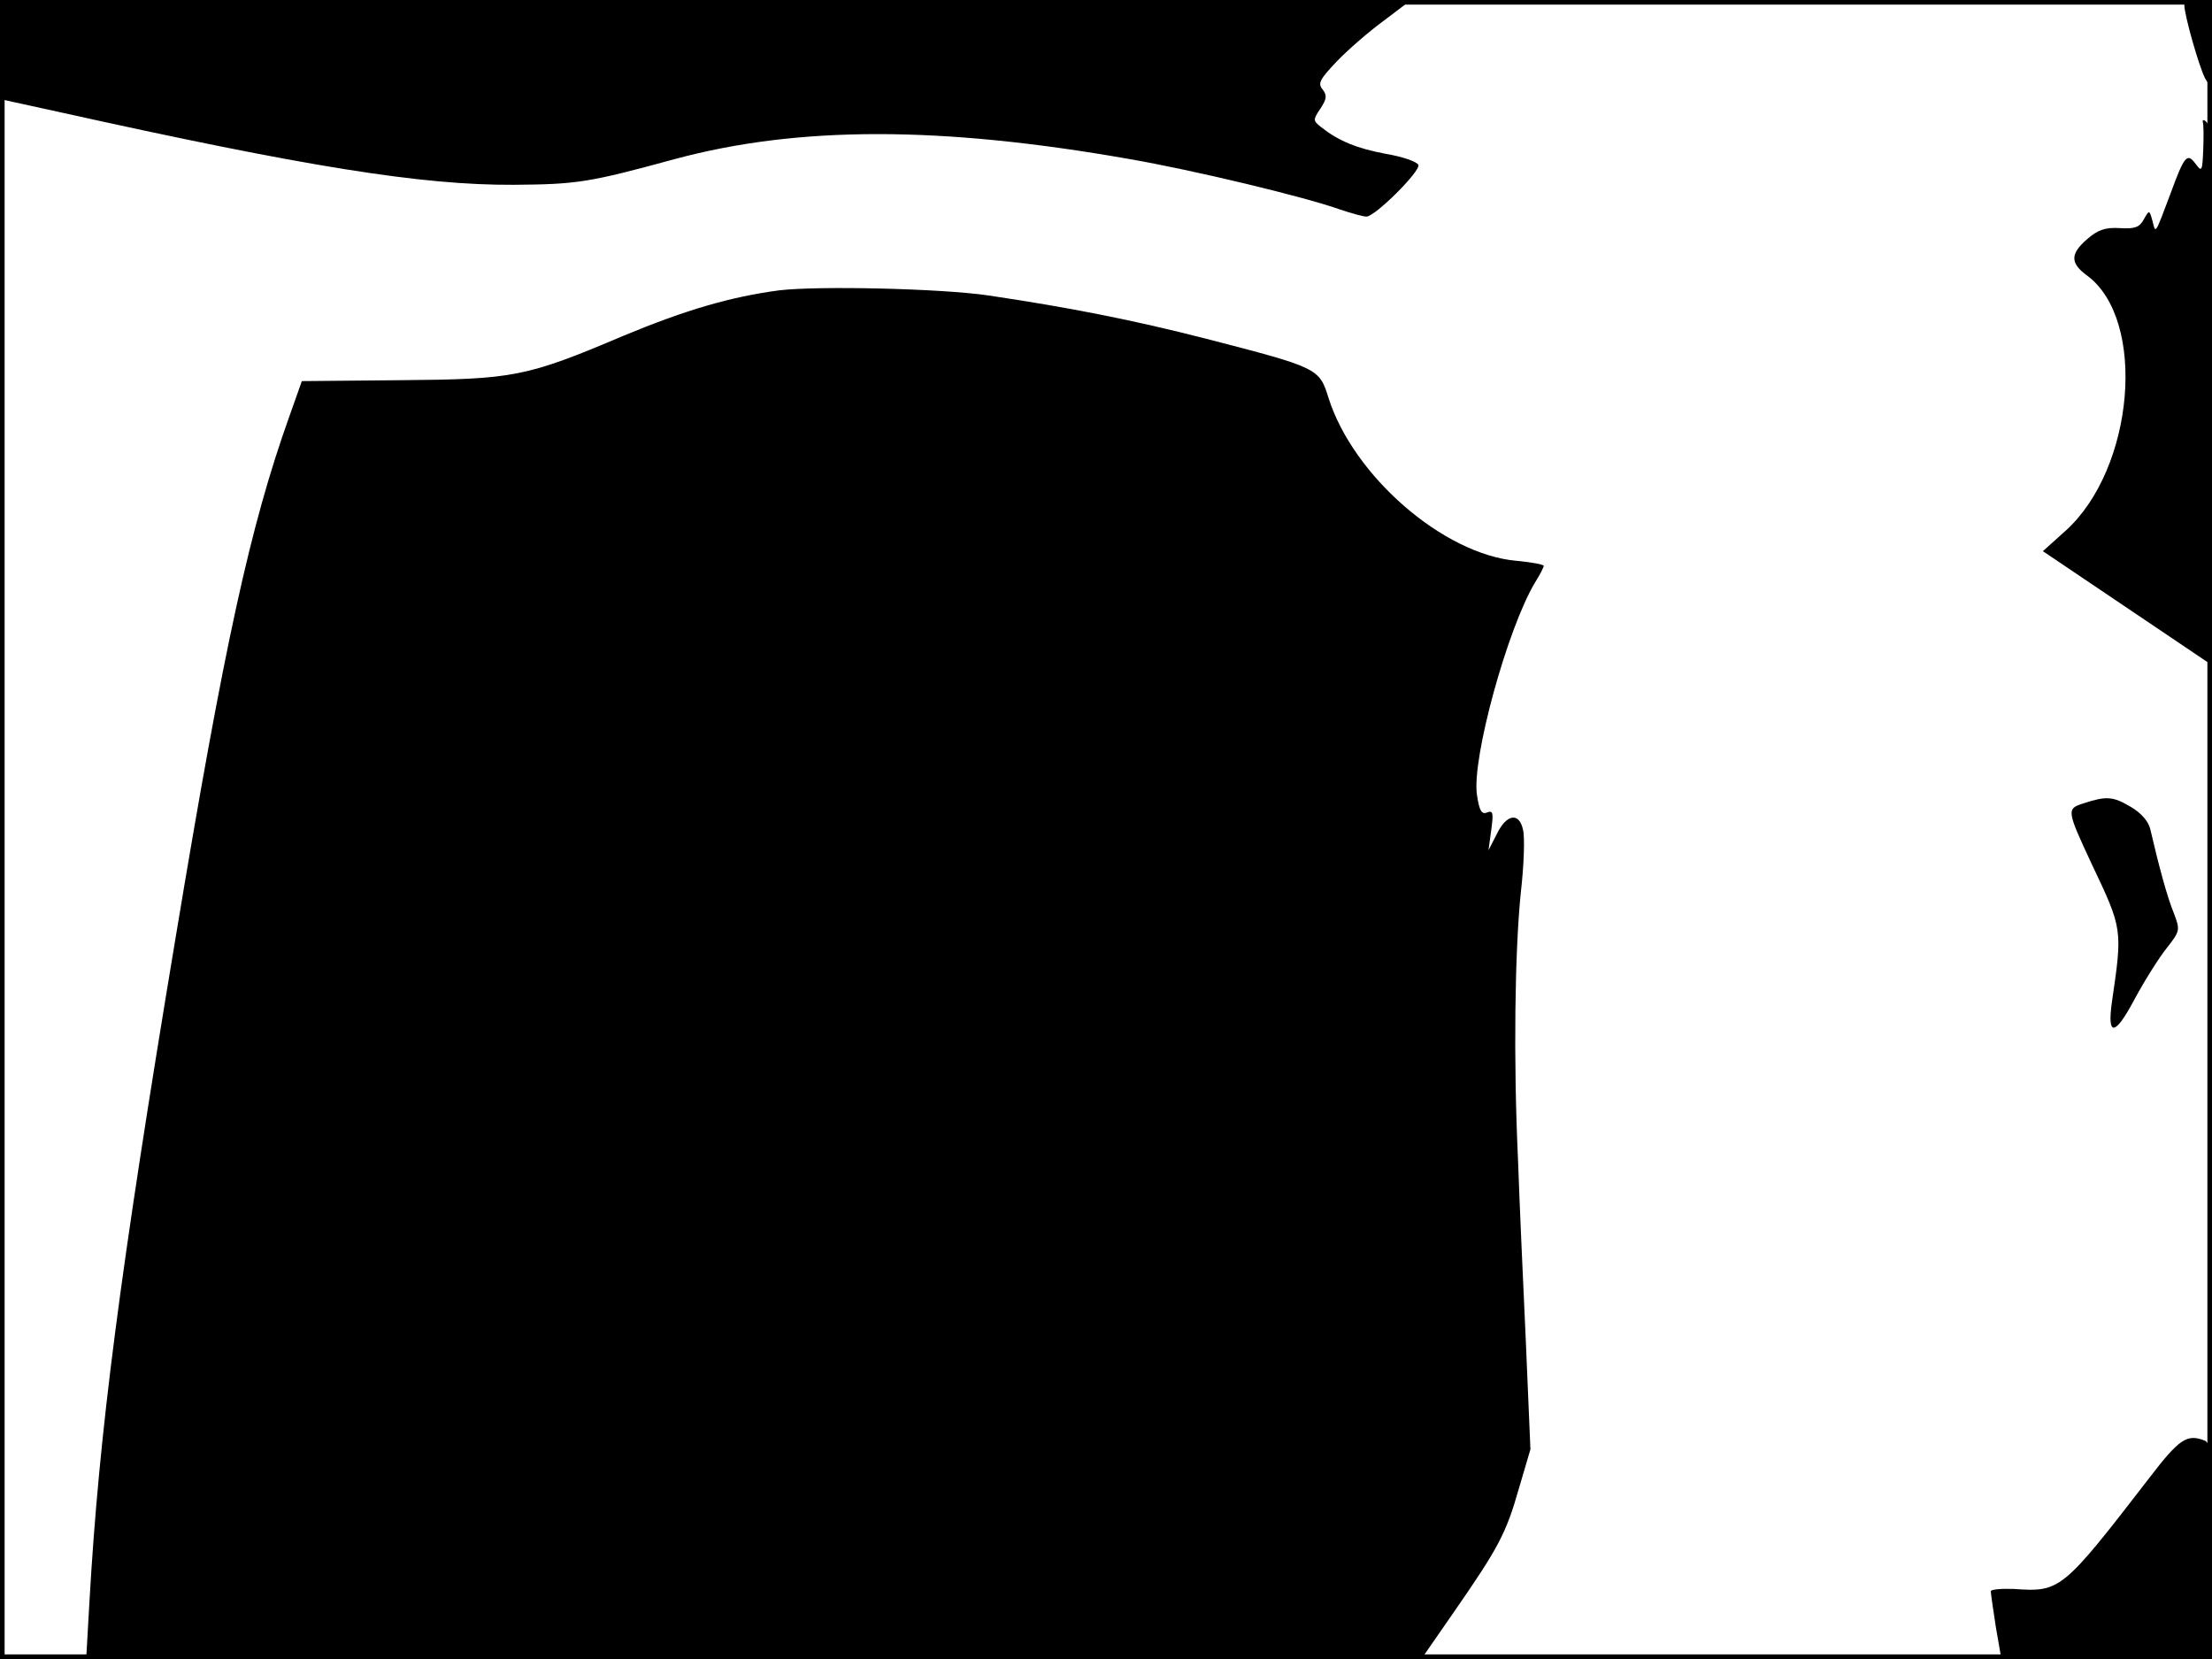 <?xml version="1.0" standalone="no"?>
<!DOCTYPE svg PUBLIC "-//W3C//DTD SVG 20010904//EN"
 "http://www.w3.org/TR/2001/REC-SVG-20010904/DTD/svg10.dtd">
<svg version="1.0" xmlns="http://www.w3.org/2000/svg"
 width="480pt" height="360pt" viewBox="0 0 480 360"
 preserveAspectRatio="xMidYMid meet">
<rect width="1" height="360" fill="#000000"/>
<rect x="479" width="1" height="360" fill="#000000"/>
<rect width="480" height="1" fill="#000000"/>
<rect y="359" width="480" height="1" fill="#000000"/>
<g transform="translate(0,360) scale(0.1,-0.1)"
fill="#000000" stroke="none">
<path d="M0 3492 l0 -107 128 -28 c536 -119 787 -159 986 -158 139 1 164 5
351 56 268 72 576 72 985 0 139 -24 381 -82 459 -110 24 -8 49 -15 56 -15 19
0 117 98 113 112 -3 7 -34 18 -70 24 -64 12 -103 28 -141 58 -18 14 -18 16 -2
40 14 21 15 29 5 42 -11 13 -6 22 31 61 24 25 70 65 103 89 l58 44 -1531 0
-1531 0 0 -108z"/>
<path d="M4740 3589 c0 -22 32 -134 45 -159 13 -23 14 -16 15 73 l0 97 -30 0
c-16 0 -30 -5 -30 -11z"/>
<path d="M4780 3335 c2 -5 2 -32 1 -60 -2 -47 -3 -49 -17 -30 -18 24 -24 17
-54 -65 -34 -90 -32 -88 -39 -60 -7 25 -7 25 -19 4 -9 -17 -19 -21 -52 -19
-32 2 -48 -4 -71 -24 -37 -32 -37 -52 0 -79 130 -96 103 -419 -47 -554 l-49
-44 181 -122 181 -122 3 582 c1 406 -1 585 -9 592 -6 7 -10 7 -9 1z"/>
<path d="M1691 2970 c-105 -14 -202 -42 -339 -99 -210 -89 -237 -94 -482 -96
l-215 -2 -28 -79 c-84 -236 -140 -490 -246 -1129 -121 -727 -166 -1073 -187
-1442 l-7 -123 1449 0 1449 1 70 101 c97 140 113 170 141 268 l25 85 -10 235
c-6 129 -14 307 -17 395 -10 216 -7 447 6 577 7 60 9 121 5 137 -8 39 -36 35
-57 -9 l-18 -35 6 44 c5 37 4 43 -9 38 -12 -5 -17 4 -22 38 -12 77 66 361 126
461 11 17 19 34 19 36 0 3 -26 8 -59 11 -159 14 -354 184 -408 353 -20 65 -22
66 -266 129 -160 41 -298 68 -473 94 -103 15 -367 21 -453 11z"/>
<path d="M4522 1857 c-38 -12 -38 -14 17 -132 67 -141 67 -141 44 -298 -11
-77 6 -76 48 3 22 41 54 92 71 113 29 37 29 39 15 76 -14 34 -32 100 -51 182
-4 17 -20 35 -42 48 -39 23 -53 24 -102 8z"/>
<path d="M4664 393 c-189 -245 -193 -248 -294 -241 -28 1 -50 -1 -50 -5 0 -5
5 -39 11 -78 l12 -69 228 0 229 0 0 234 c0 204 -2 235 -16 240 -38 15 -55 4
-120 -81z"/>
</g>
</svg>
